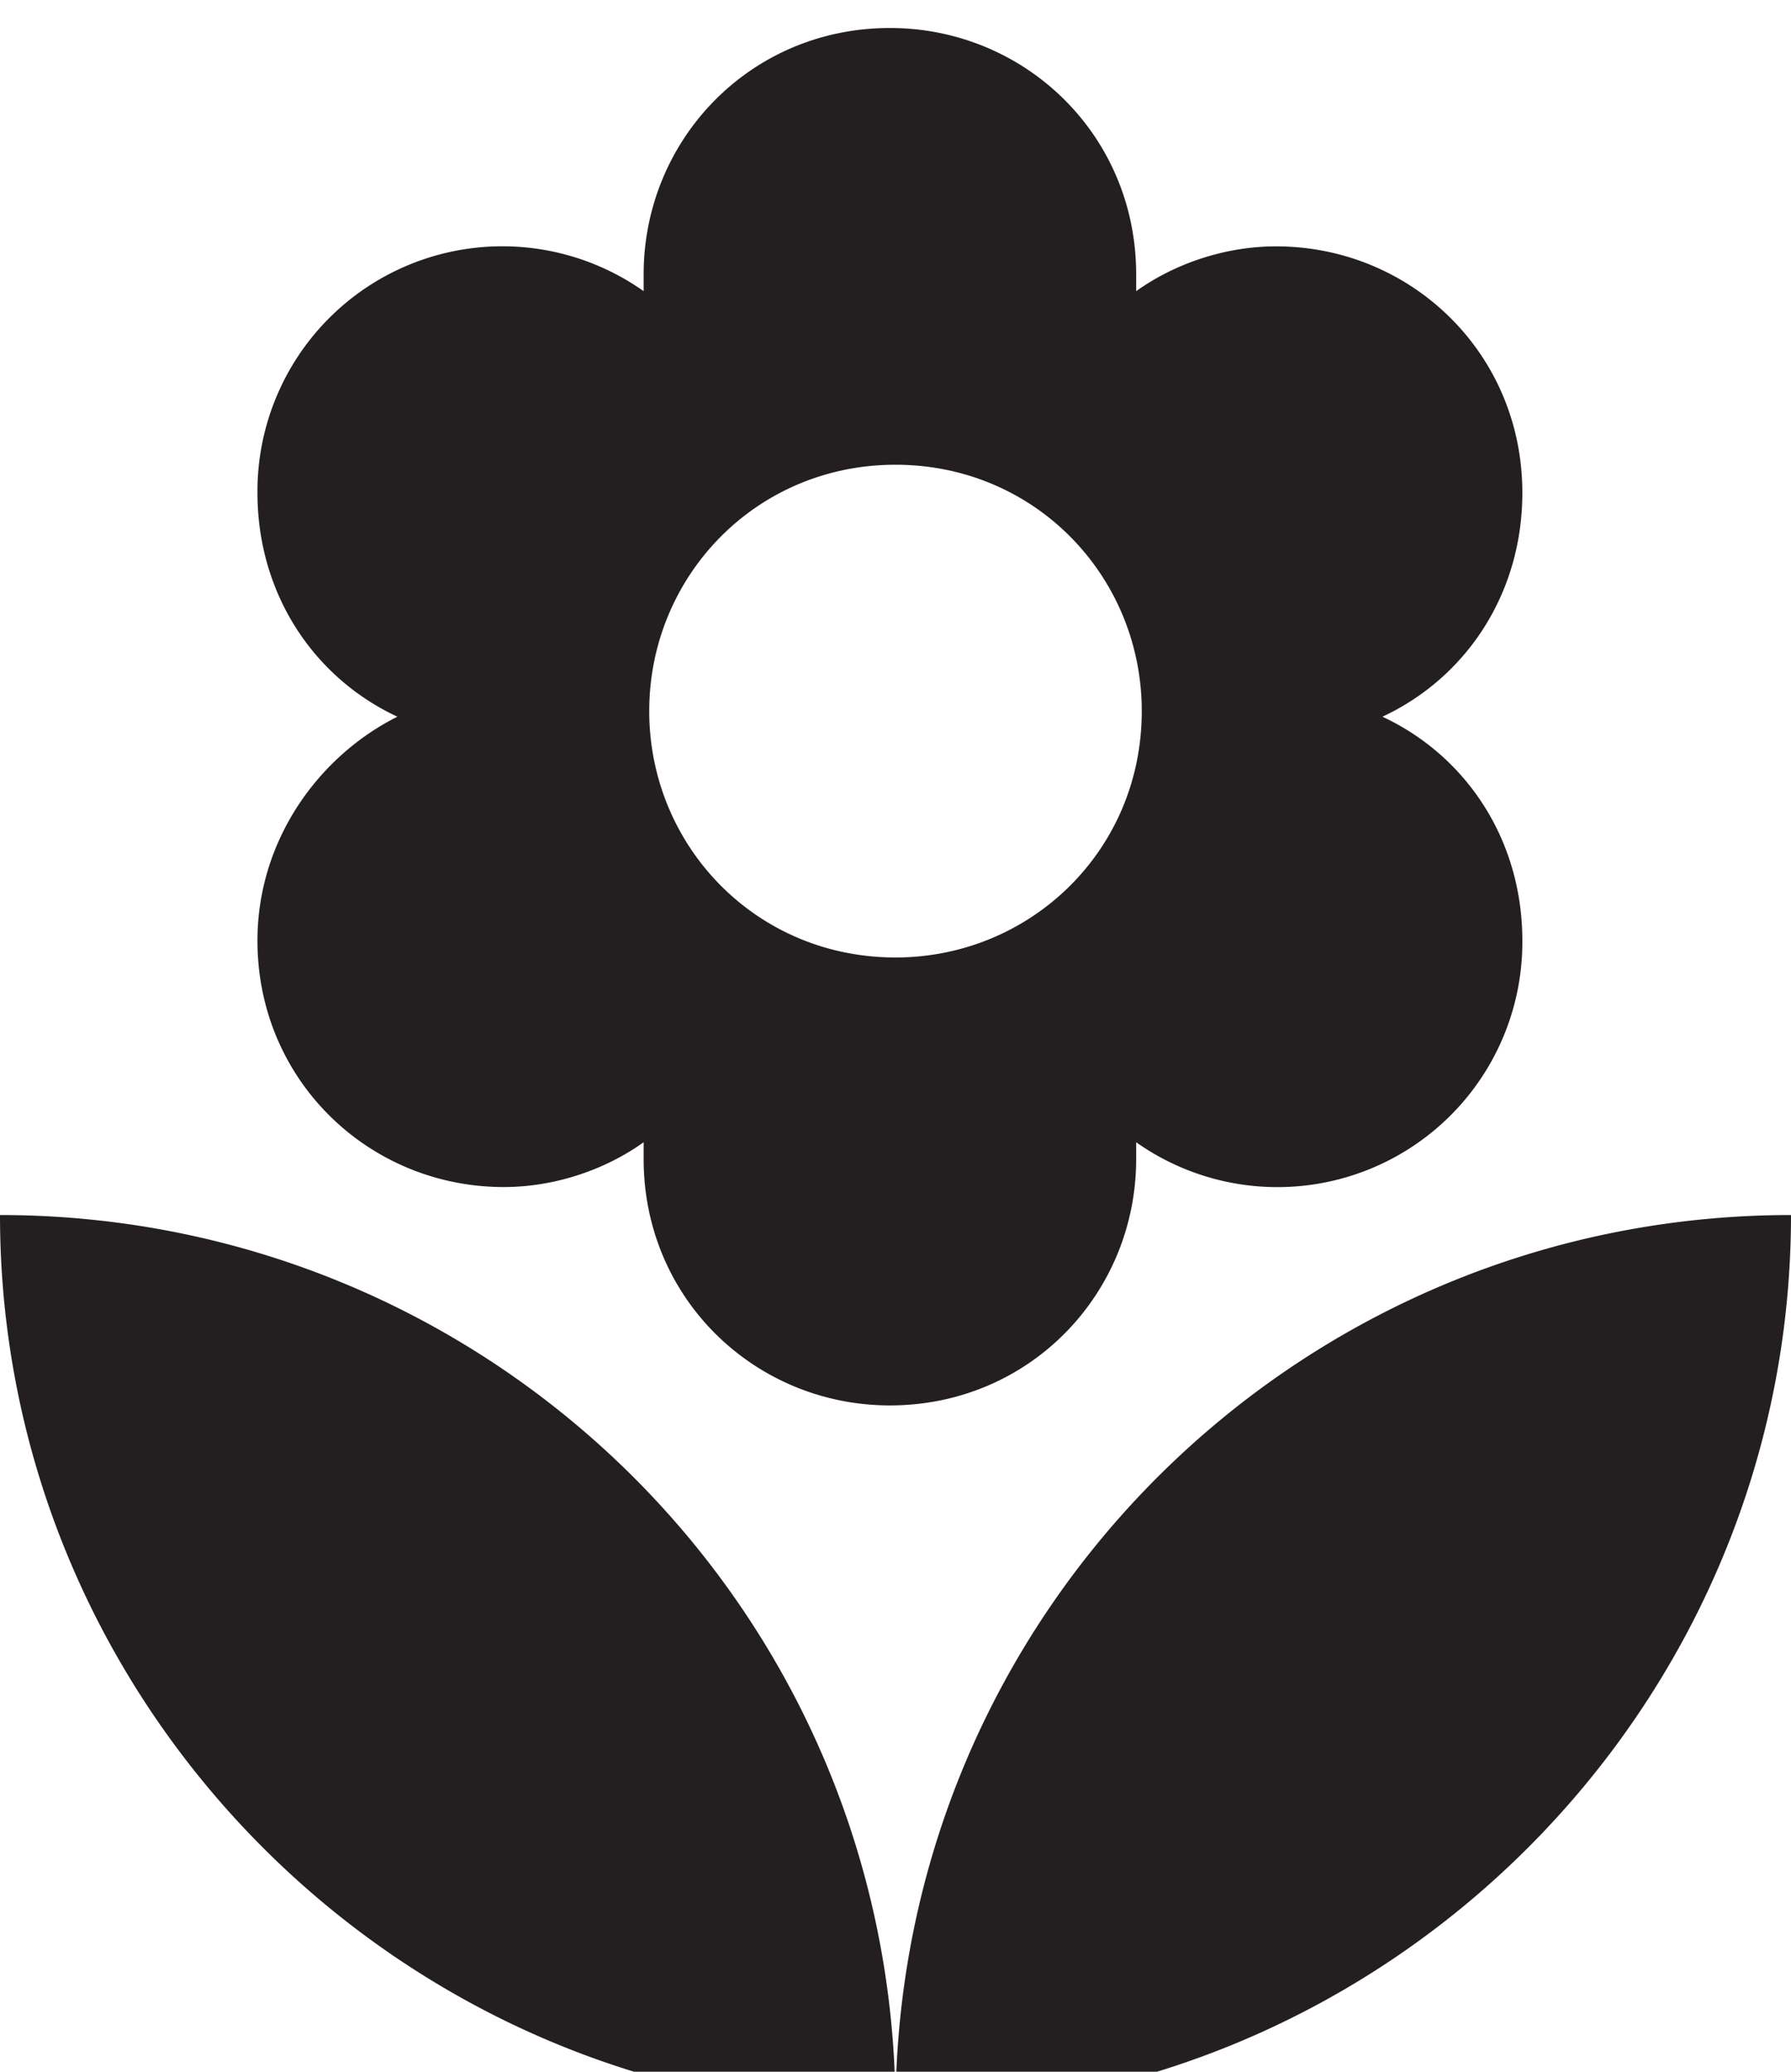 <svg xmlns="http://www.w3.org/2000/svg" viewBox="8 4 32 37">
    <path fill="#231f20" d="M24 41.7c8.8 0 16-7.2 16-16-8.8 0-16 7.1-16 16zM12.6 20.8c0 2.5 2 4.4 4.4 4.4.9 0 1.8-.3 2.5-.8v.3c0 2.5 2 4.4 4.4 4.4 2.5 0 4.4-2 4.4-4.4v-.3a4.376 4.376 0 0 0 6.9-3.6c0-1.8-1-3.3-2.5-4 1.5-.7 2.5-2.2 2.5-4 0-2.5-2-4.4-4.4-4.4-.9 0-1.8.3-2.5.8v-.3c0-2.5-2-4.4-4.4-4.4-2.5 0-4.4 2-4.4 4.4v.3a4.376 4.376 0 0 0-6.9 3.6c0 1.8 1 3.3 2.5 4-1.4.7-2.5 2.2-2.5 4zM24 12.3c2.5 0 4.4 2 4.4 4.4 0 2.5-2 4.4-4.4 4.4-2.5 0-4.4-2-4.4-4.4 0-2.4 1.9-4.4 4.4-4.4zM8 25.7c0 8.8 7.2 16 16 16 0-8.9-7.2-16-16-16z"/>
</svg>
